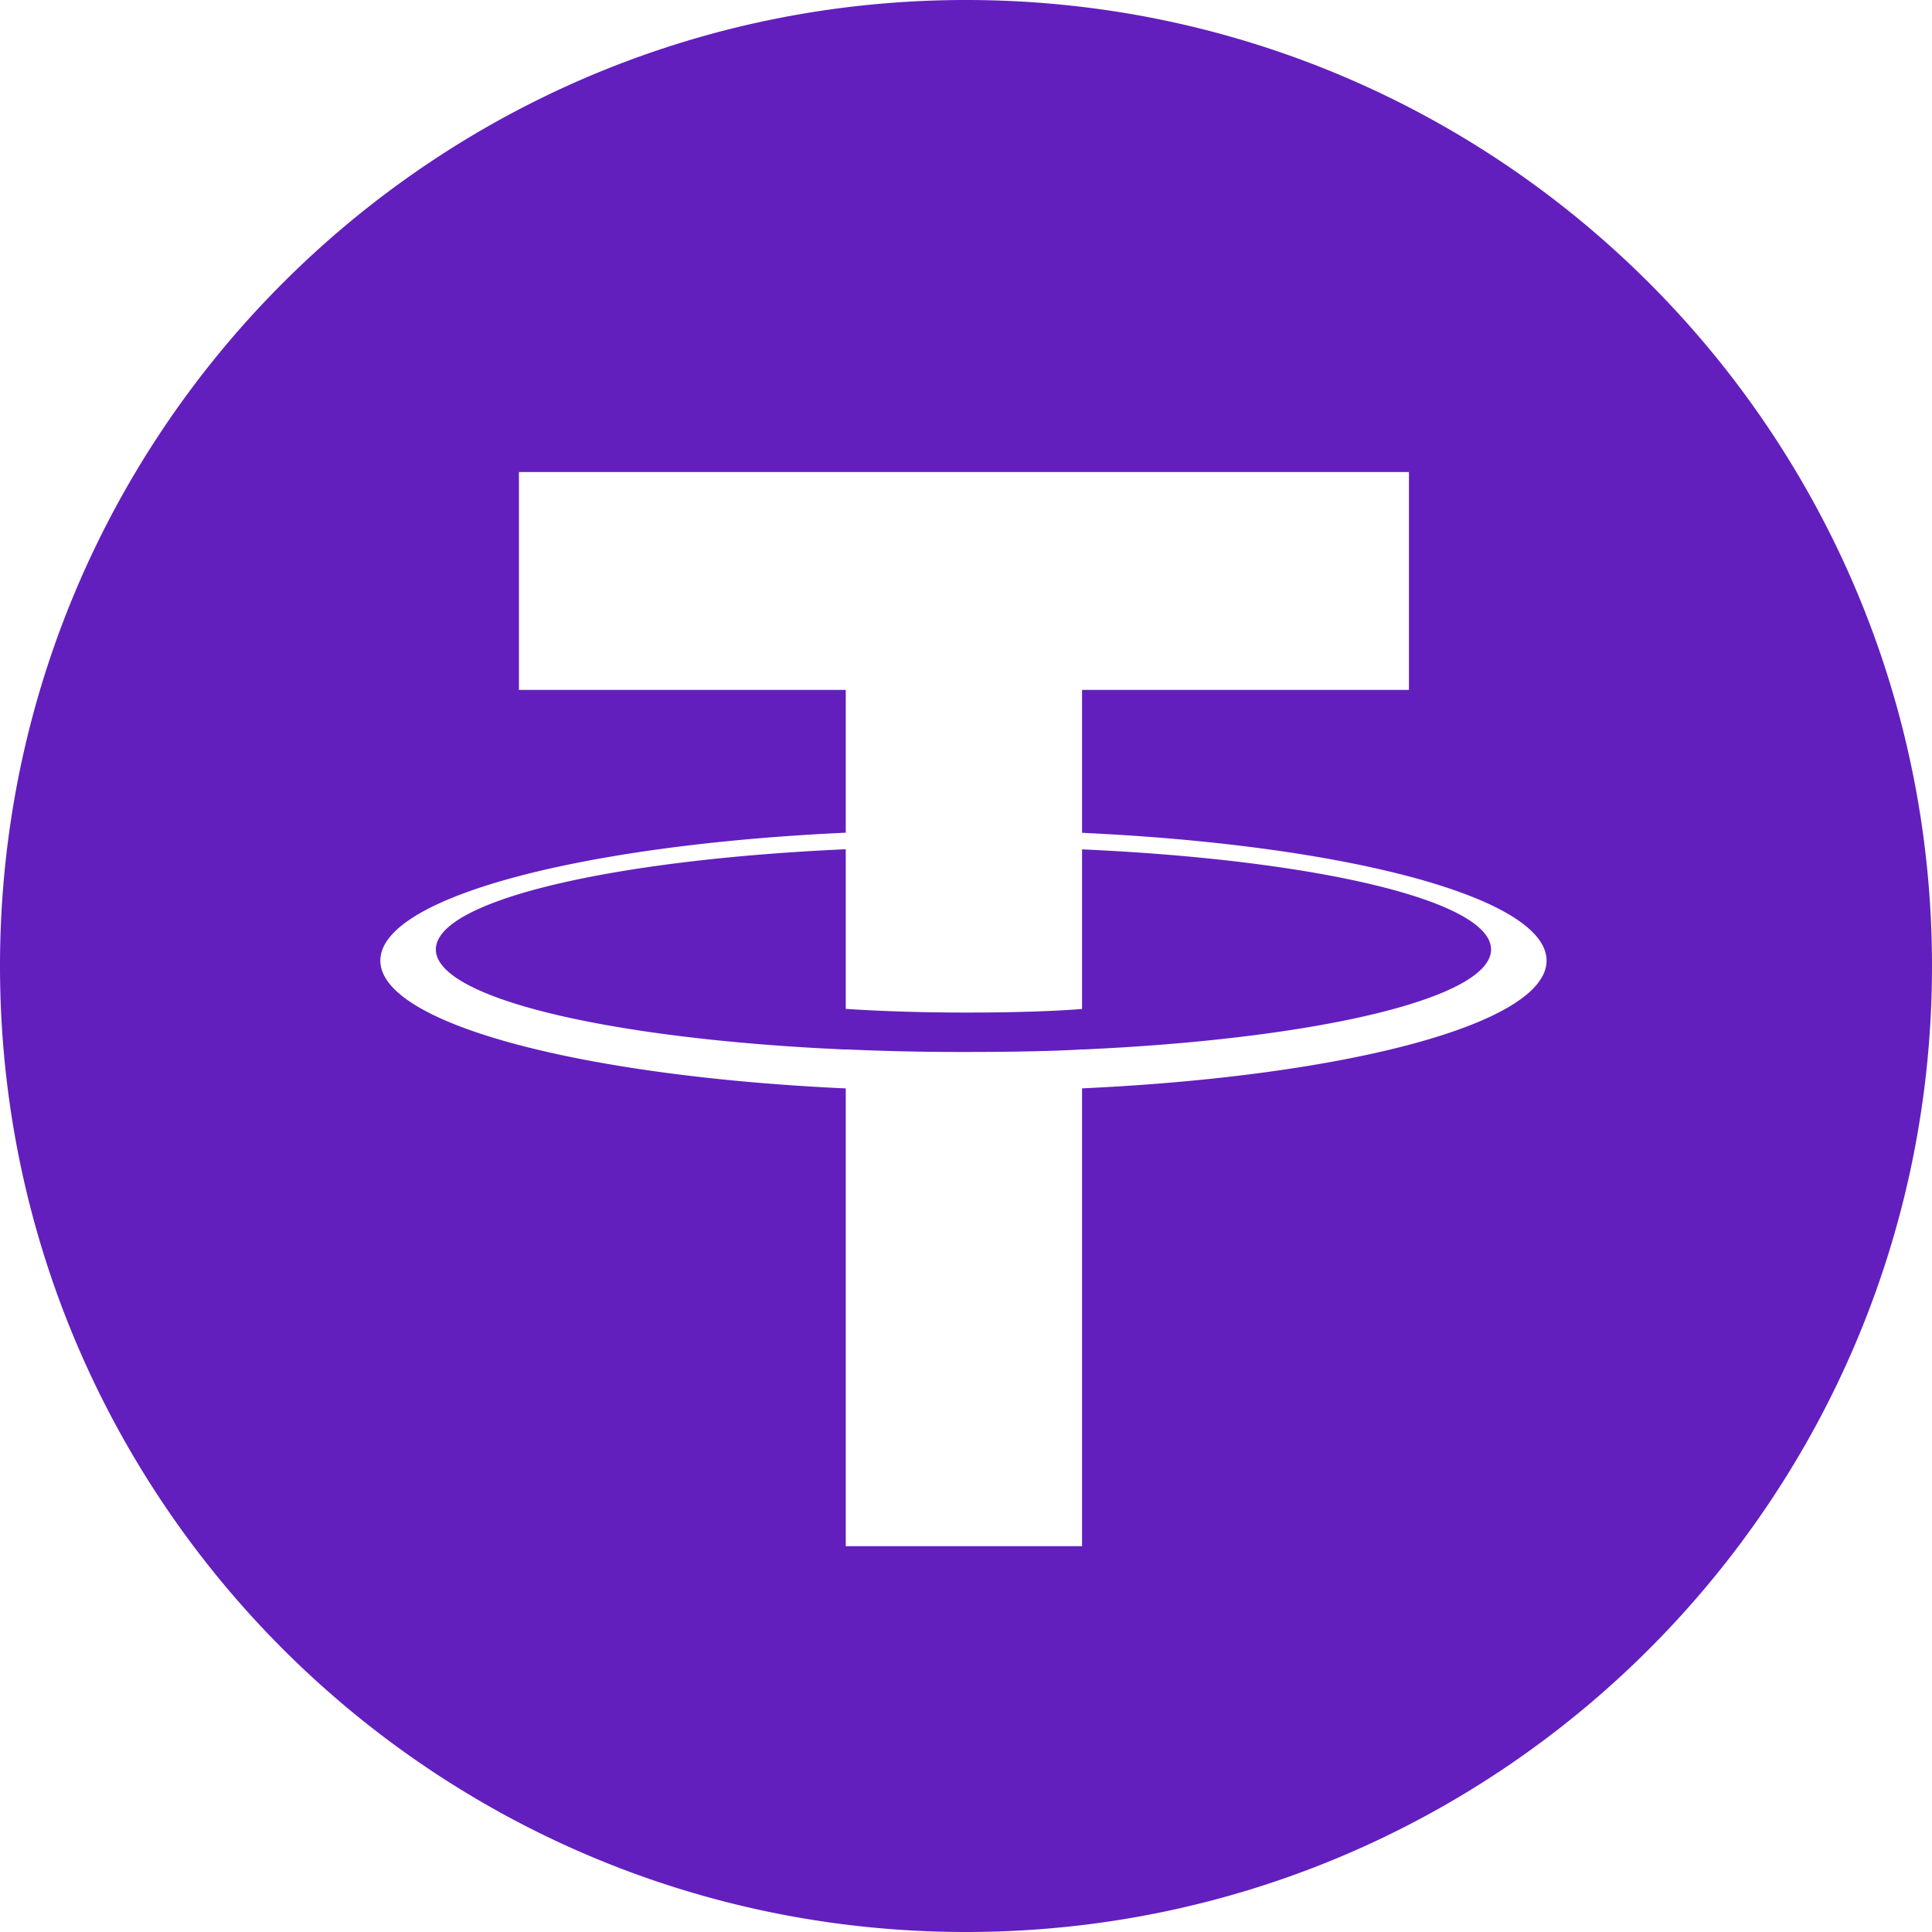 <svg width="30" height="30" fill="none" xmlns="http://www.w3.org/2000/svg"><g clip-path="url(#a)"><path fill-rule="evenodd" clip-rule="evenodd" d="M15 30C6.715 30 0 23.285 0 15S6.715 0 15 0s15 6.715 15 15-6.715 15-15 15Zm1.802-17.07v-2.217h5.076V7.33H8.058v3.383h5.075v2.217c-4.125.19-7.227 1.007-7.227 1.986 0 .978 3.102 1.795 7.227 1.985v7.108h3.669V16.9c4.118-.189 7.213-1.006 7.213-1.983 0-.978-3.095-1.795-7.213-1.985Zm0 3.367v-.002c-.103.007-.635.04-1.82.04a39.56 39.56 0 0 1-1.849-.04v.002c-3.645-.16-6.365-.795-6.365-1.554 0-.758 2.72-1.393 6.365-1.556v2.479c.239.016.921.057 1.864.057 1.132 0 1.699-.047 1.805-.056v-2.478c3.637.162 6.351.797 6.351 1.554 0 .76-2.714 1.392-6.351 1.554Z" fill="#621FBE"/></g><defs><clipPath id="a"><path fill="#fff" d="M0 0h30v30H0z"/></clipPath></defs></svg>